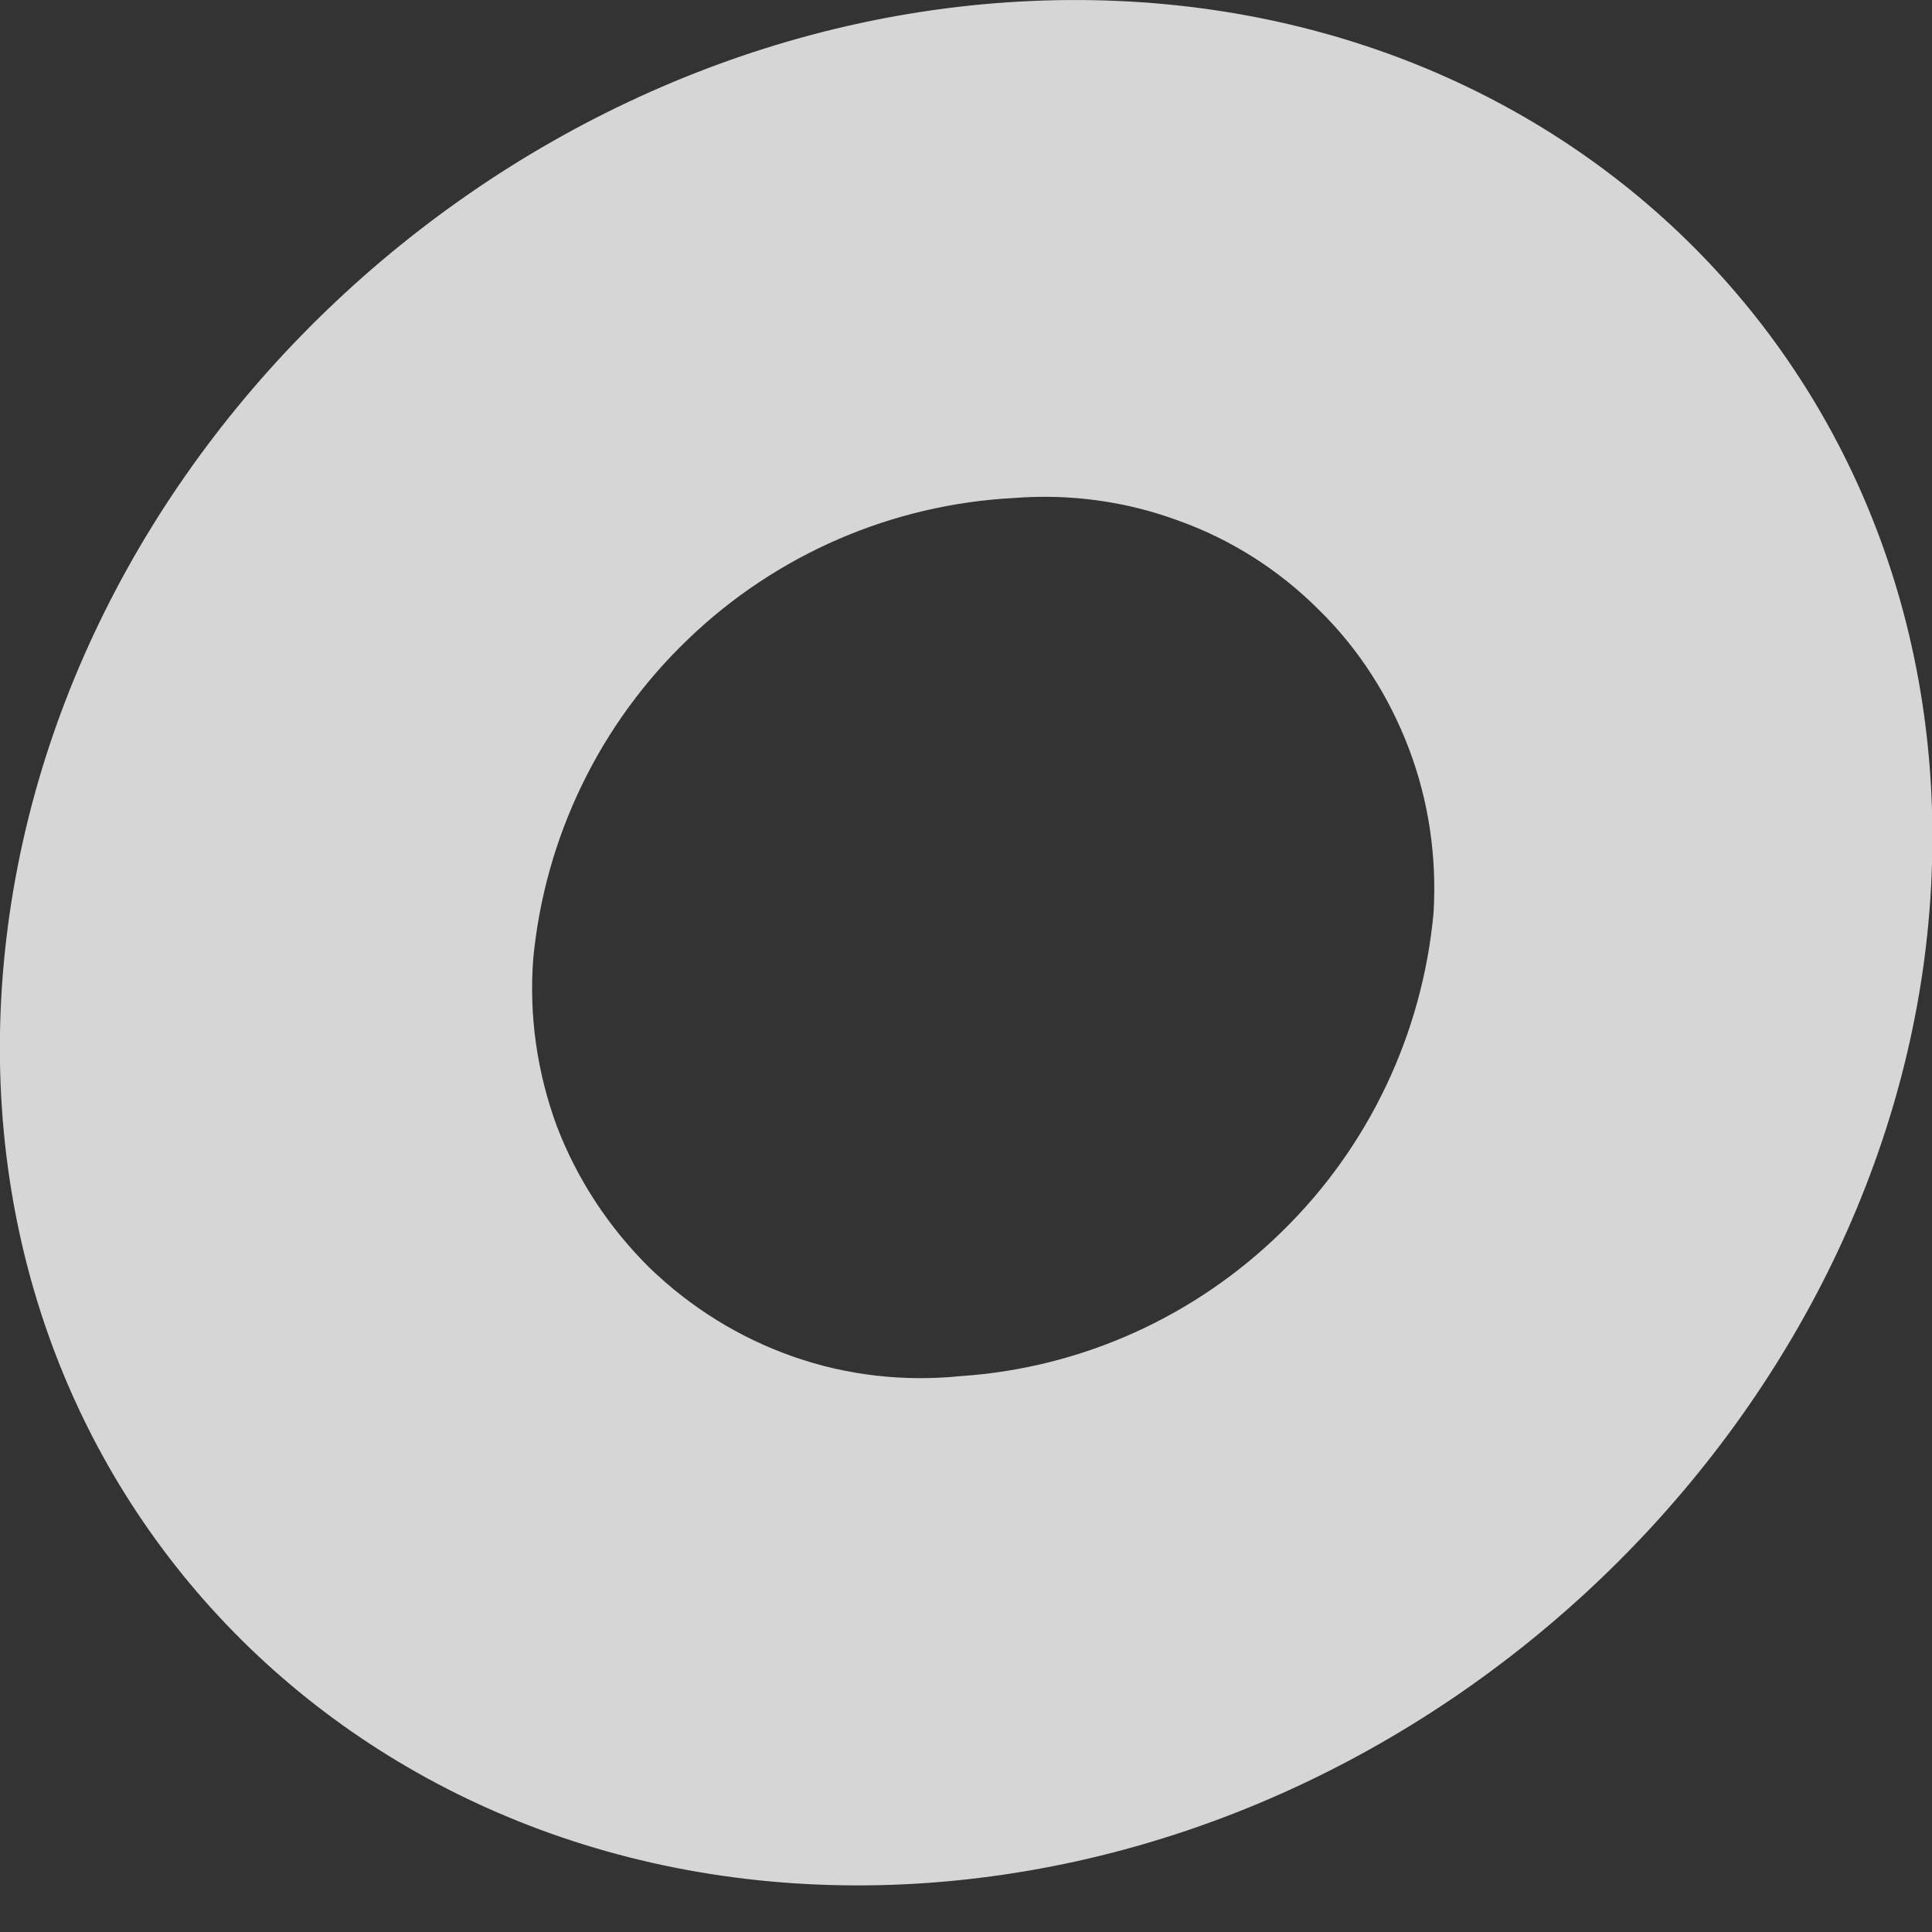 <svg width="4" height="4" viewBox="0 0 4 4" fill="none" xmlns="http://www.w3.org/2000/svg">
<rect x="0" y="0" width="4" height="4" fill="#333333" stroke="none"/>
<path opacity="0.8" d="M2.163 0.001C1.056 0.035 0.078 0.947 0.004 2.042C-0.069 3.137 0.803 3.98 1.926 3.898C3.022 3.817 3.941 2.89 3.998 1.837C4.055 0.783 3.242 -0.032 2.163 0.001ZM1.99 2.849C1.873 2.861 1.754 2.848 1.643 2.809C1.531 2.77 1.43 2.707 1.345 2.625C1.261 2.542 1.195 2.442 1.153 2.332C1.112 2.221 1.095 2.103 1.104 1.985C1.128 1.733 1.242 1.498 1.425 1.323C1.607 1.148 1.847 1.044 2.1 1.031C2.216 1.022 2.332 1.038 2.44 1.078C2.549 1.117 2.648 1.18 2.73 1.262C2.813 1.343 2.876 1.442 2.917 1.55C2.958 1.658 2.975 1.774 2.968 1.89C2.945 2.14 2.834 2.374 2.655 2.549C2.476 2.725 2.241 2.832 1.99 2.849Z" fill="white"/>
</svg>

